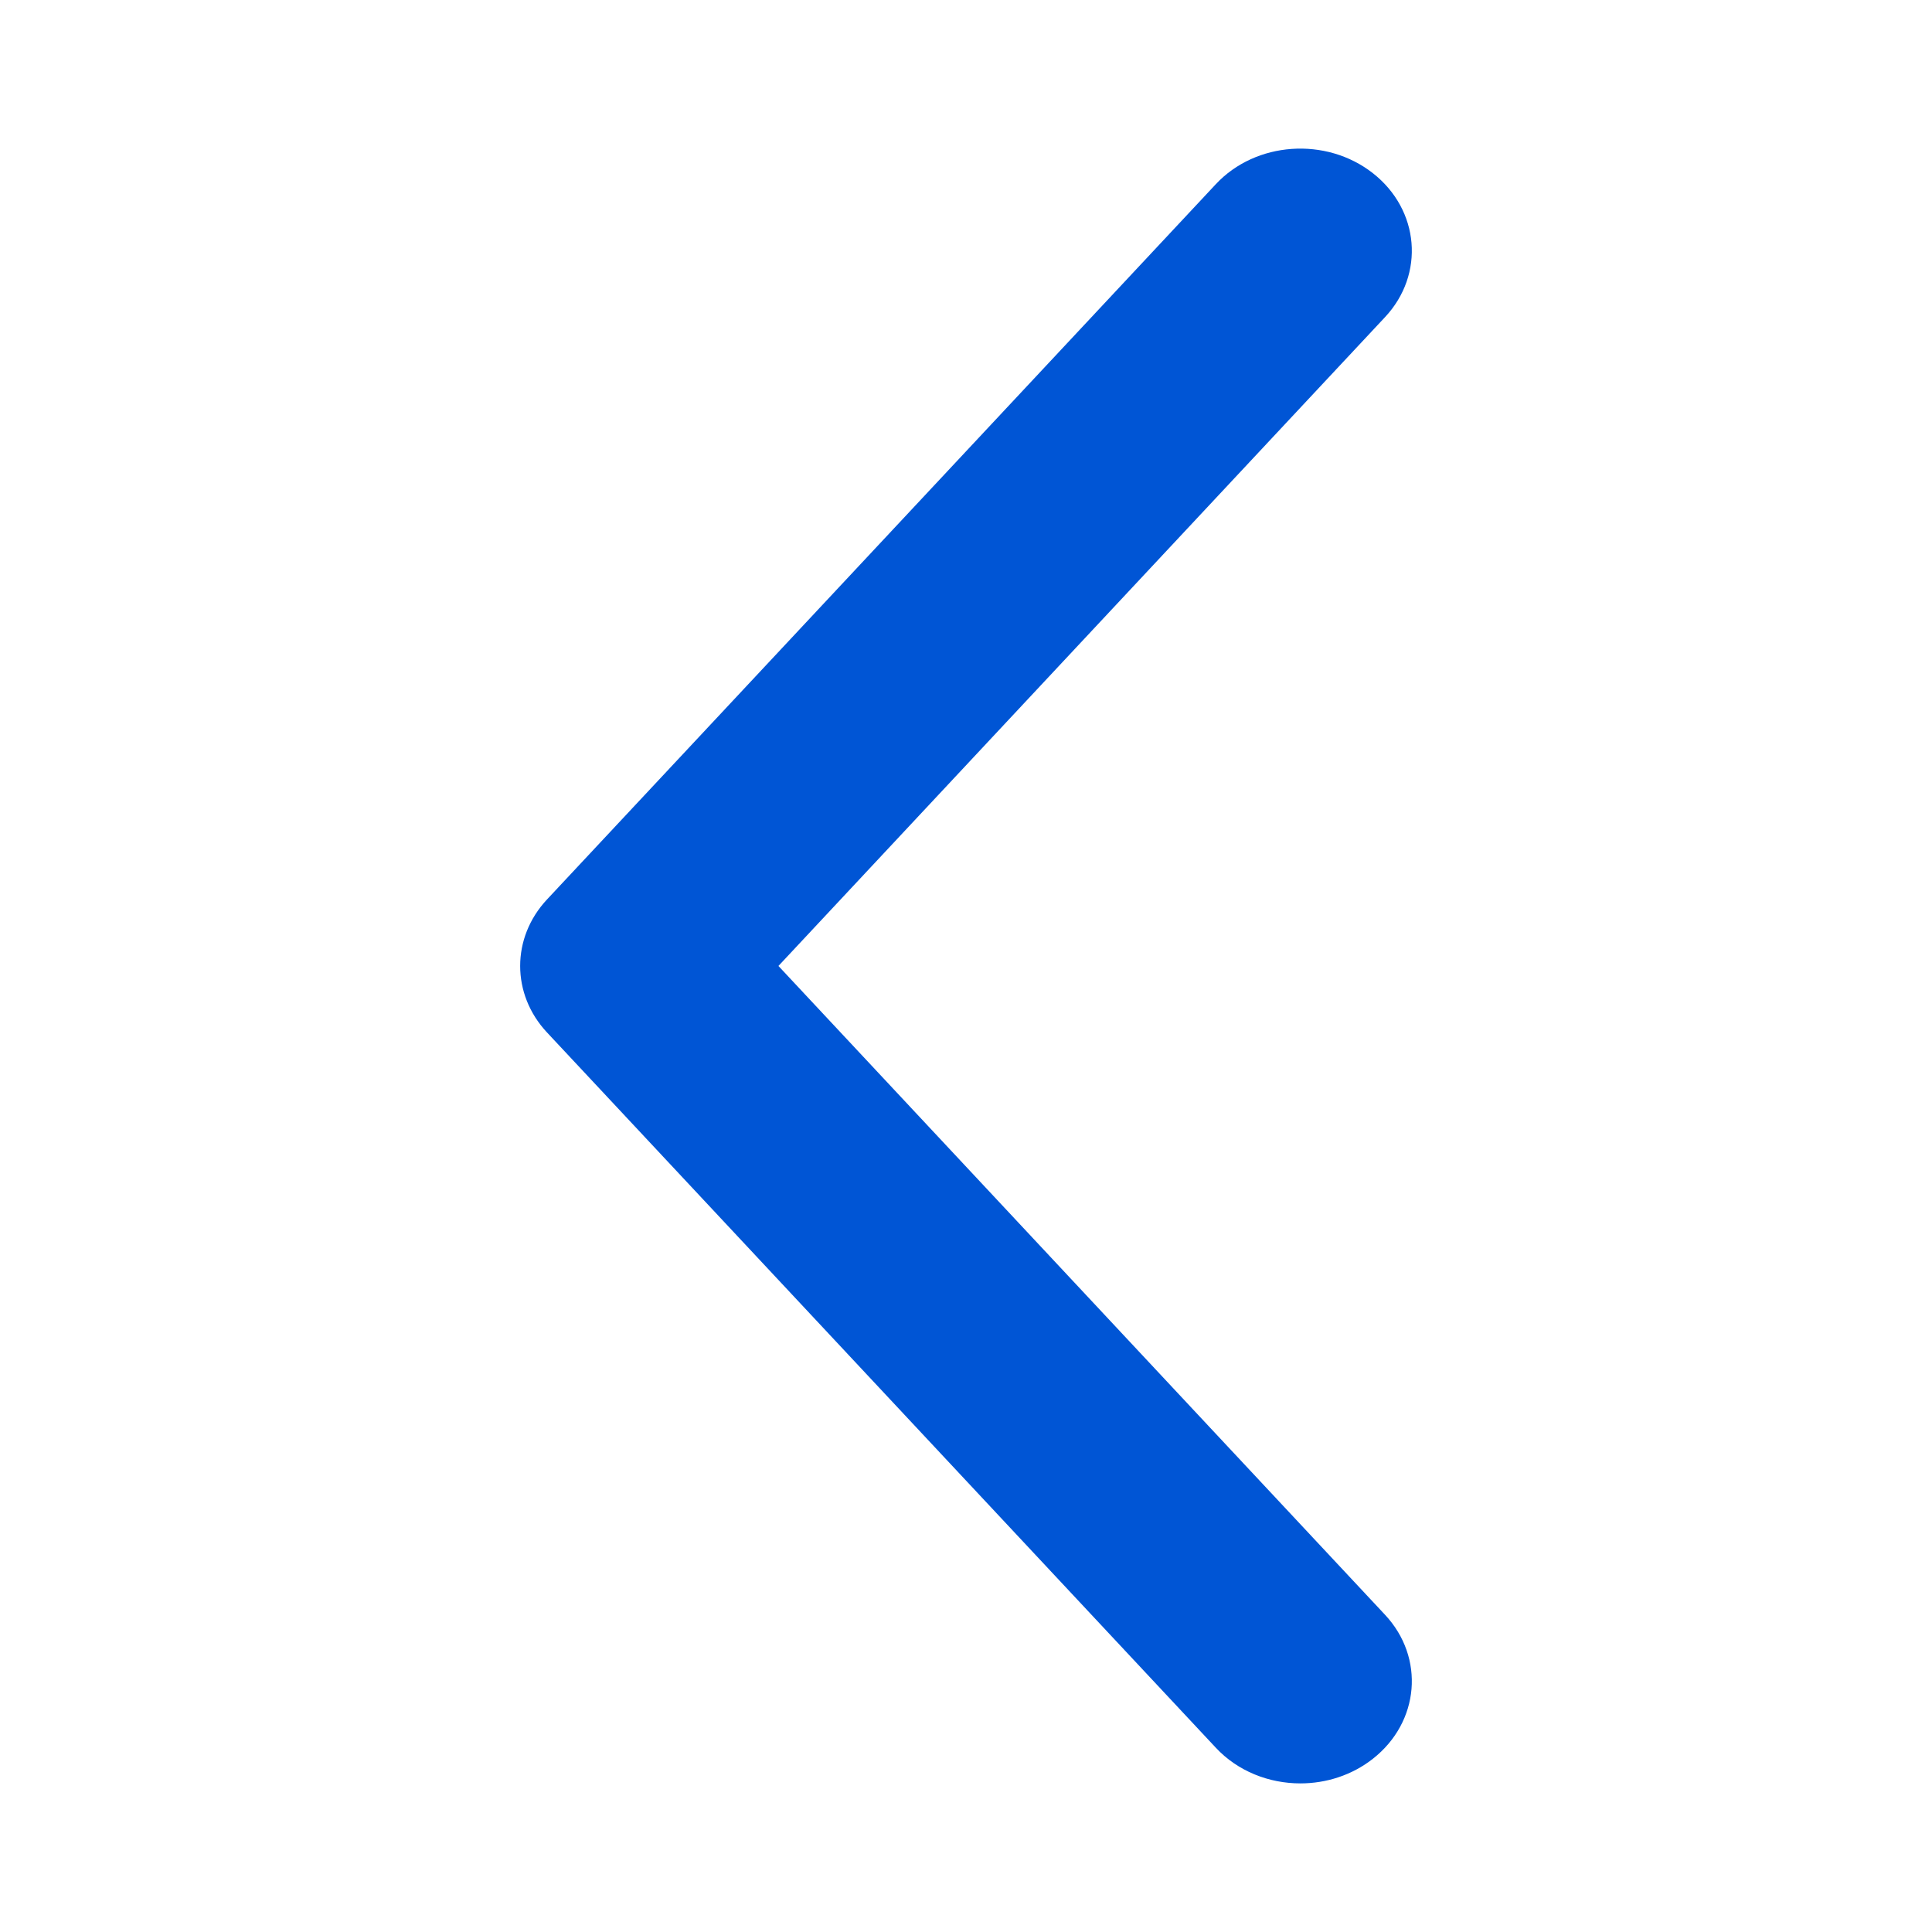 <?xml version="1.0" encoding="UTF-8"?>
<svg width="48px" height="48px" viewBox="0 0 48 48" version="1.1" xmlns="http://www.w3.org/2000/svg" xmlns:xlink="http://www.w3.org/1999/xlink">
    <title>箭头备份</title>
    <g id="页面-1" stroke="none" stroke-width="1" fill-rule="evenodd">
        <g id="OpenCFD" transform="translate(-30, -2476)" fill-rule="nonzero" fill="">
            <g id="编组-29" transform="translate(30, 2120)">
                <g id="切换" transform="translate(0, 356)">
                    <g id="箭头备份" transform="translate(24, 24) scale(-1, 1) translate(-24, -24) ">
                        <rect id="矩形" fill="" opacity="0" x="0" y="0" width="48" height="48"></rect>
                        <path d="M15.693,44.308 C15.055,44.308 14.414,44.107 13.892,43.697 C12.729,42.784 12.594,41.182 13.591,40.117 L28.66,23.999 L13.591,7.881 C12.594,6.817 12.729,5.214 13.892,4.302 C15.052,3.393 16.802,3.513 17.794,4.577 L34.41,22.347 C35.299,23.298 35.299,24.701 34.41,25.651 L17.794,43.421 C17.248,44.007 16.472,44.308 15.693,44.308 Z" id="路径" fill="#0055D5"></path>
                    </g>
                </g>
            </g>
        </g>
    </g>
</svg>

